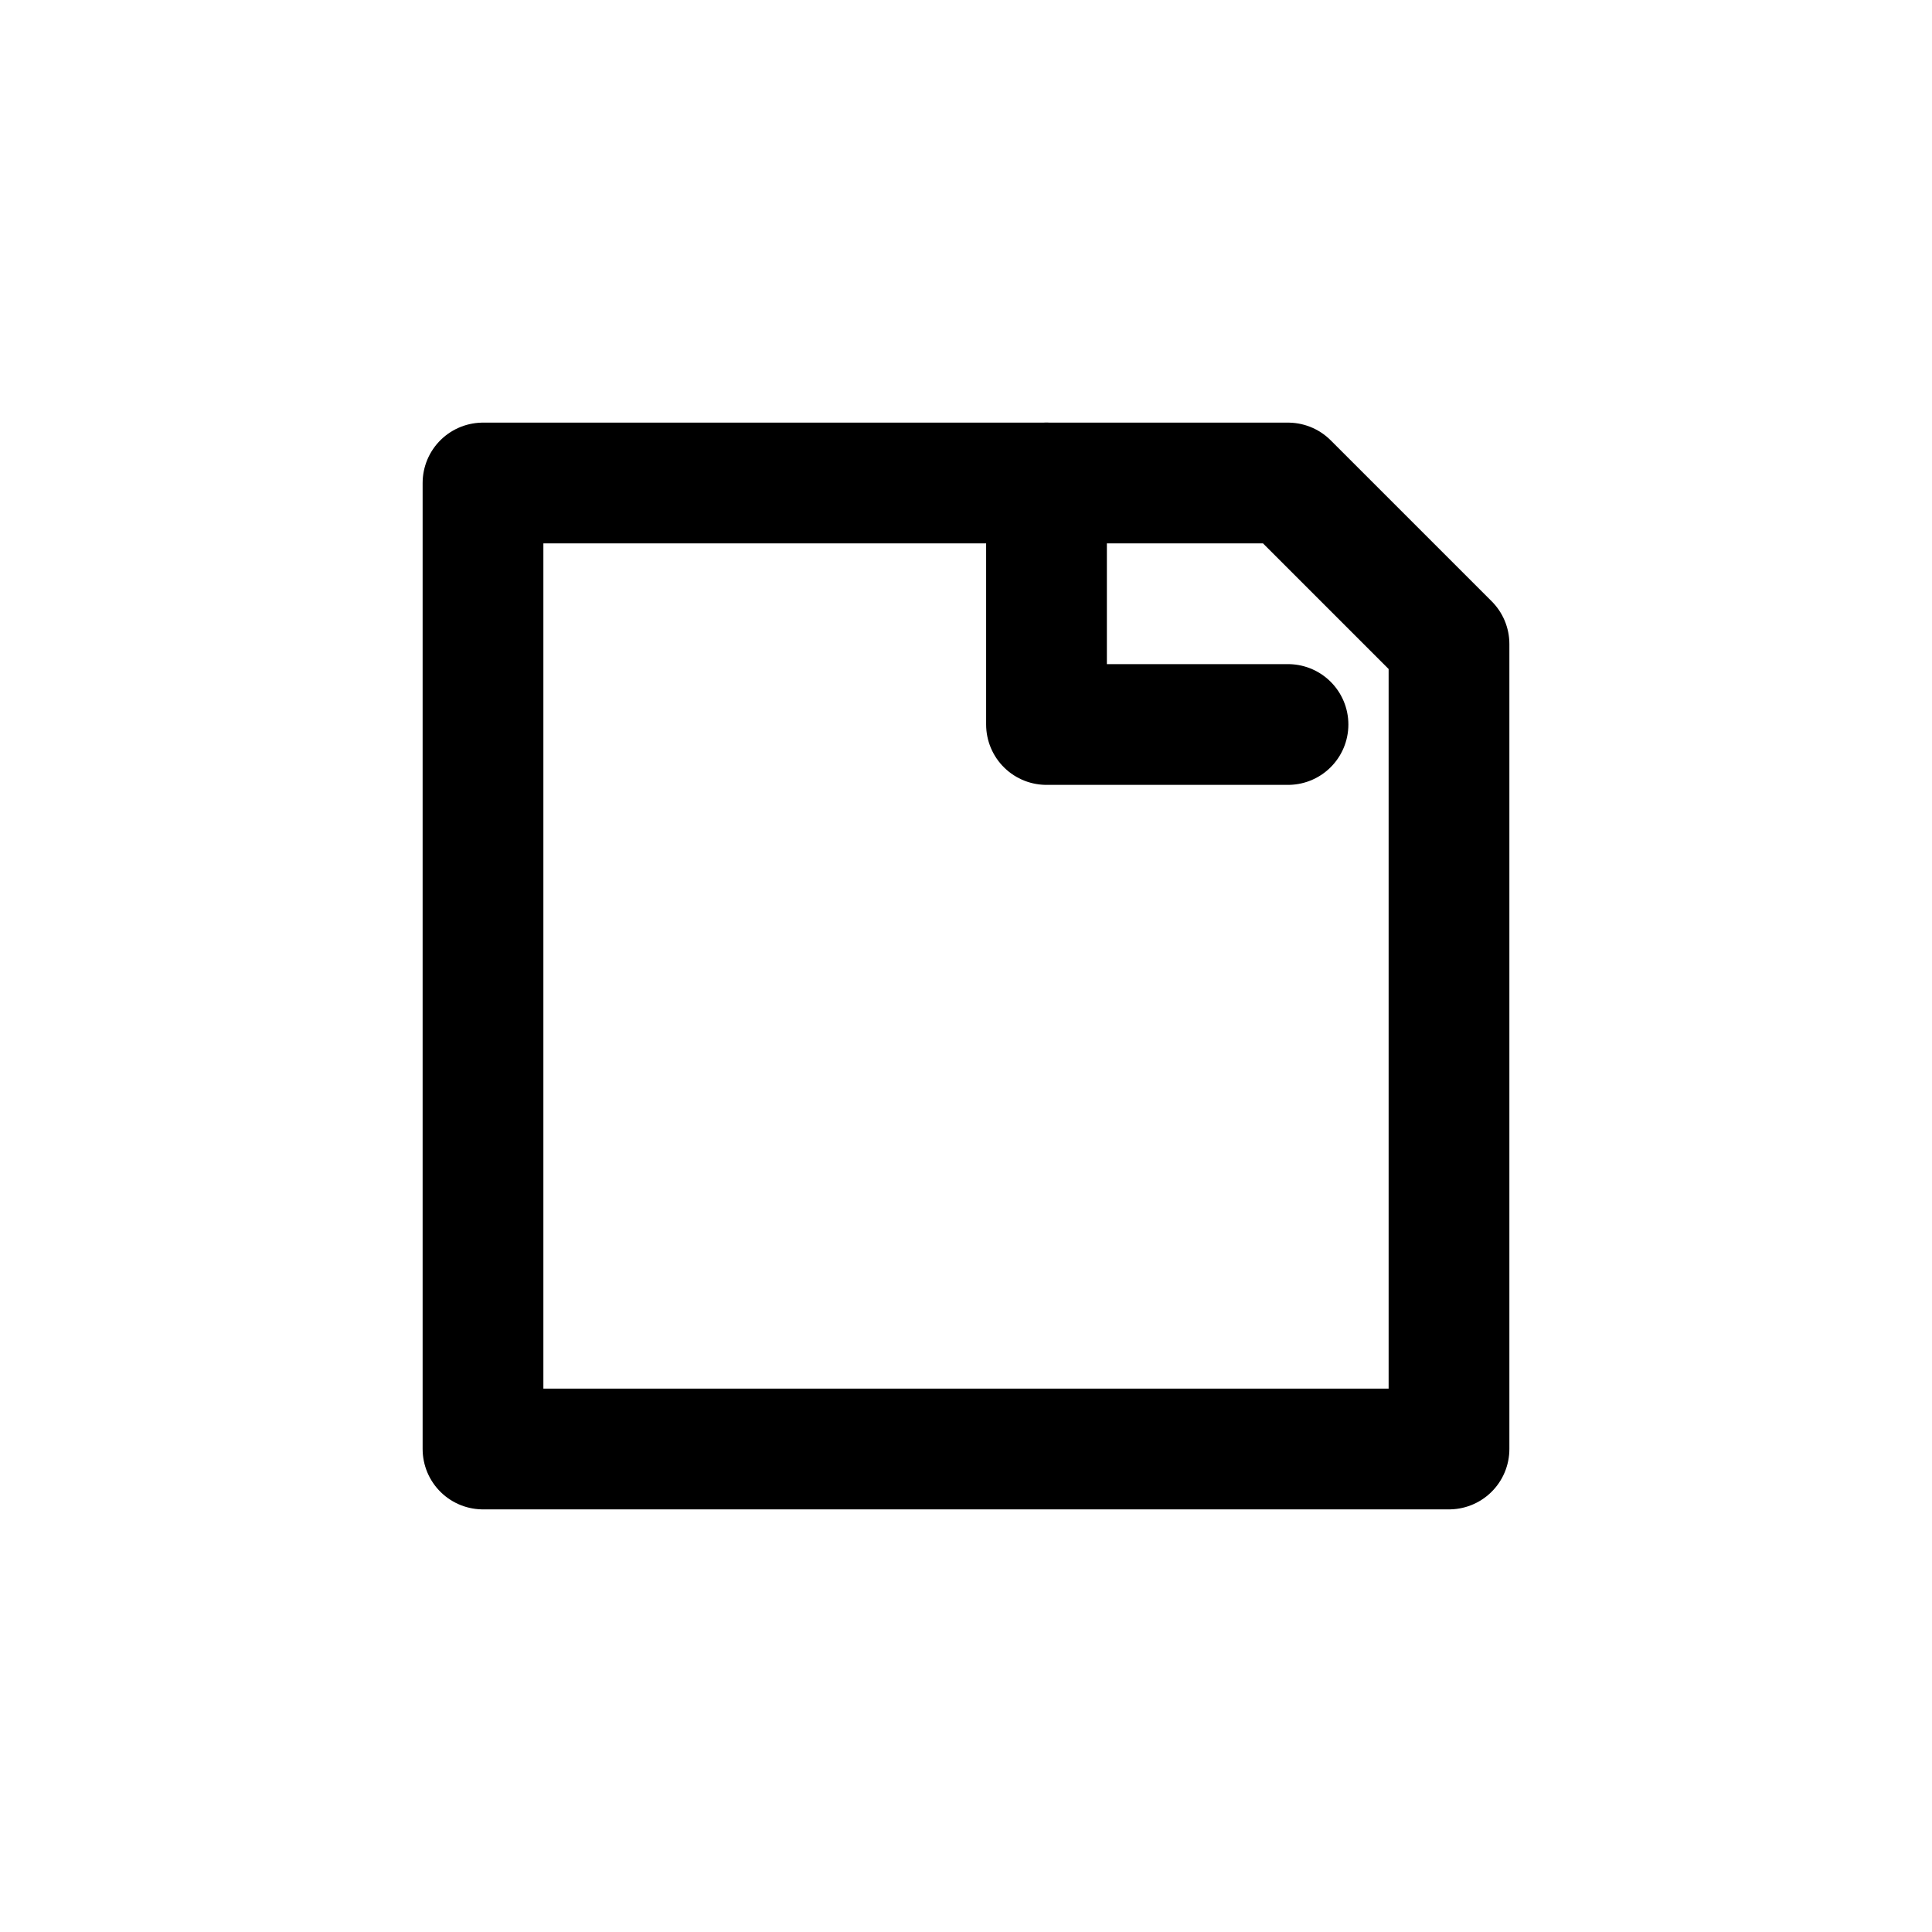 <?xml version="1.0" encoding="UTF-8"?>
<svg width="24px" height="24px" viewBox="0 0 24 24" stroke-width="1.5" fill="none" xmlns="http://www.w3.org/2000/svg" color="currentColor">
  <path d="M6 18L6 6L16 6L18 8L18 18L6 18Z" stroke="currentColor" stroke-width="1.5" stroke-linecap="round" stroke-linejoin="round"/>
  <path d="M13 6V9H16" stroke="currentColor" stroke-width="1.5" stroke-linecap="round" stroke-linejoin="round"/>
</svg>